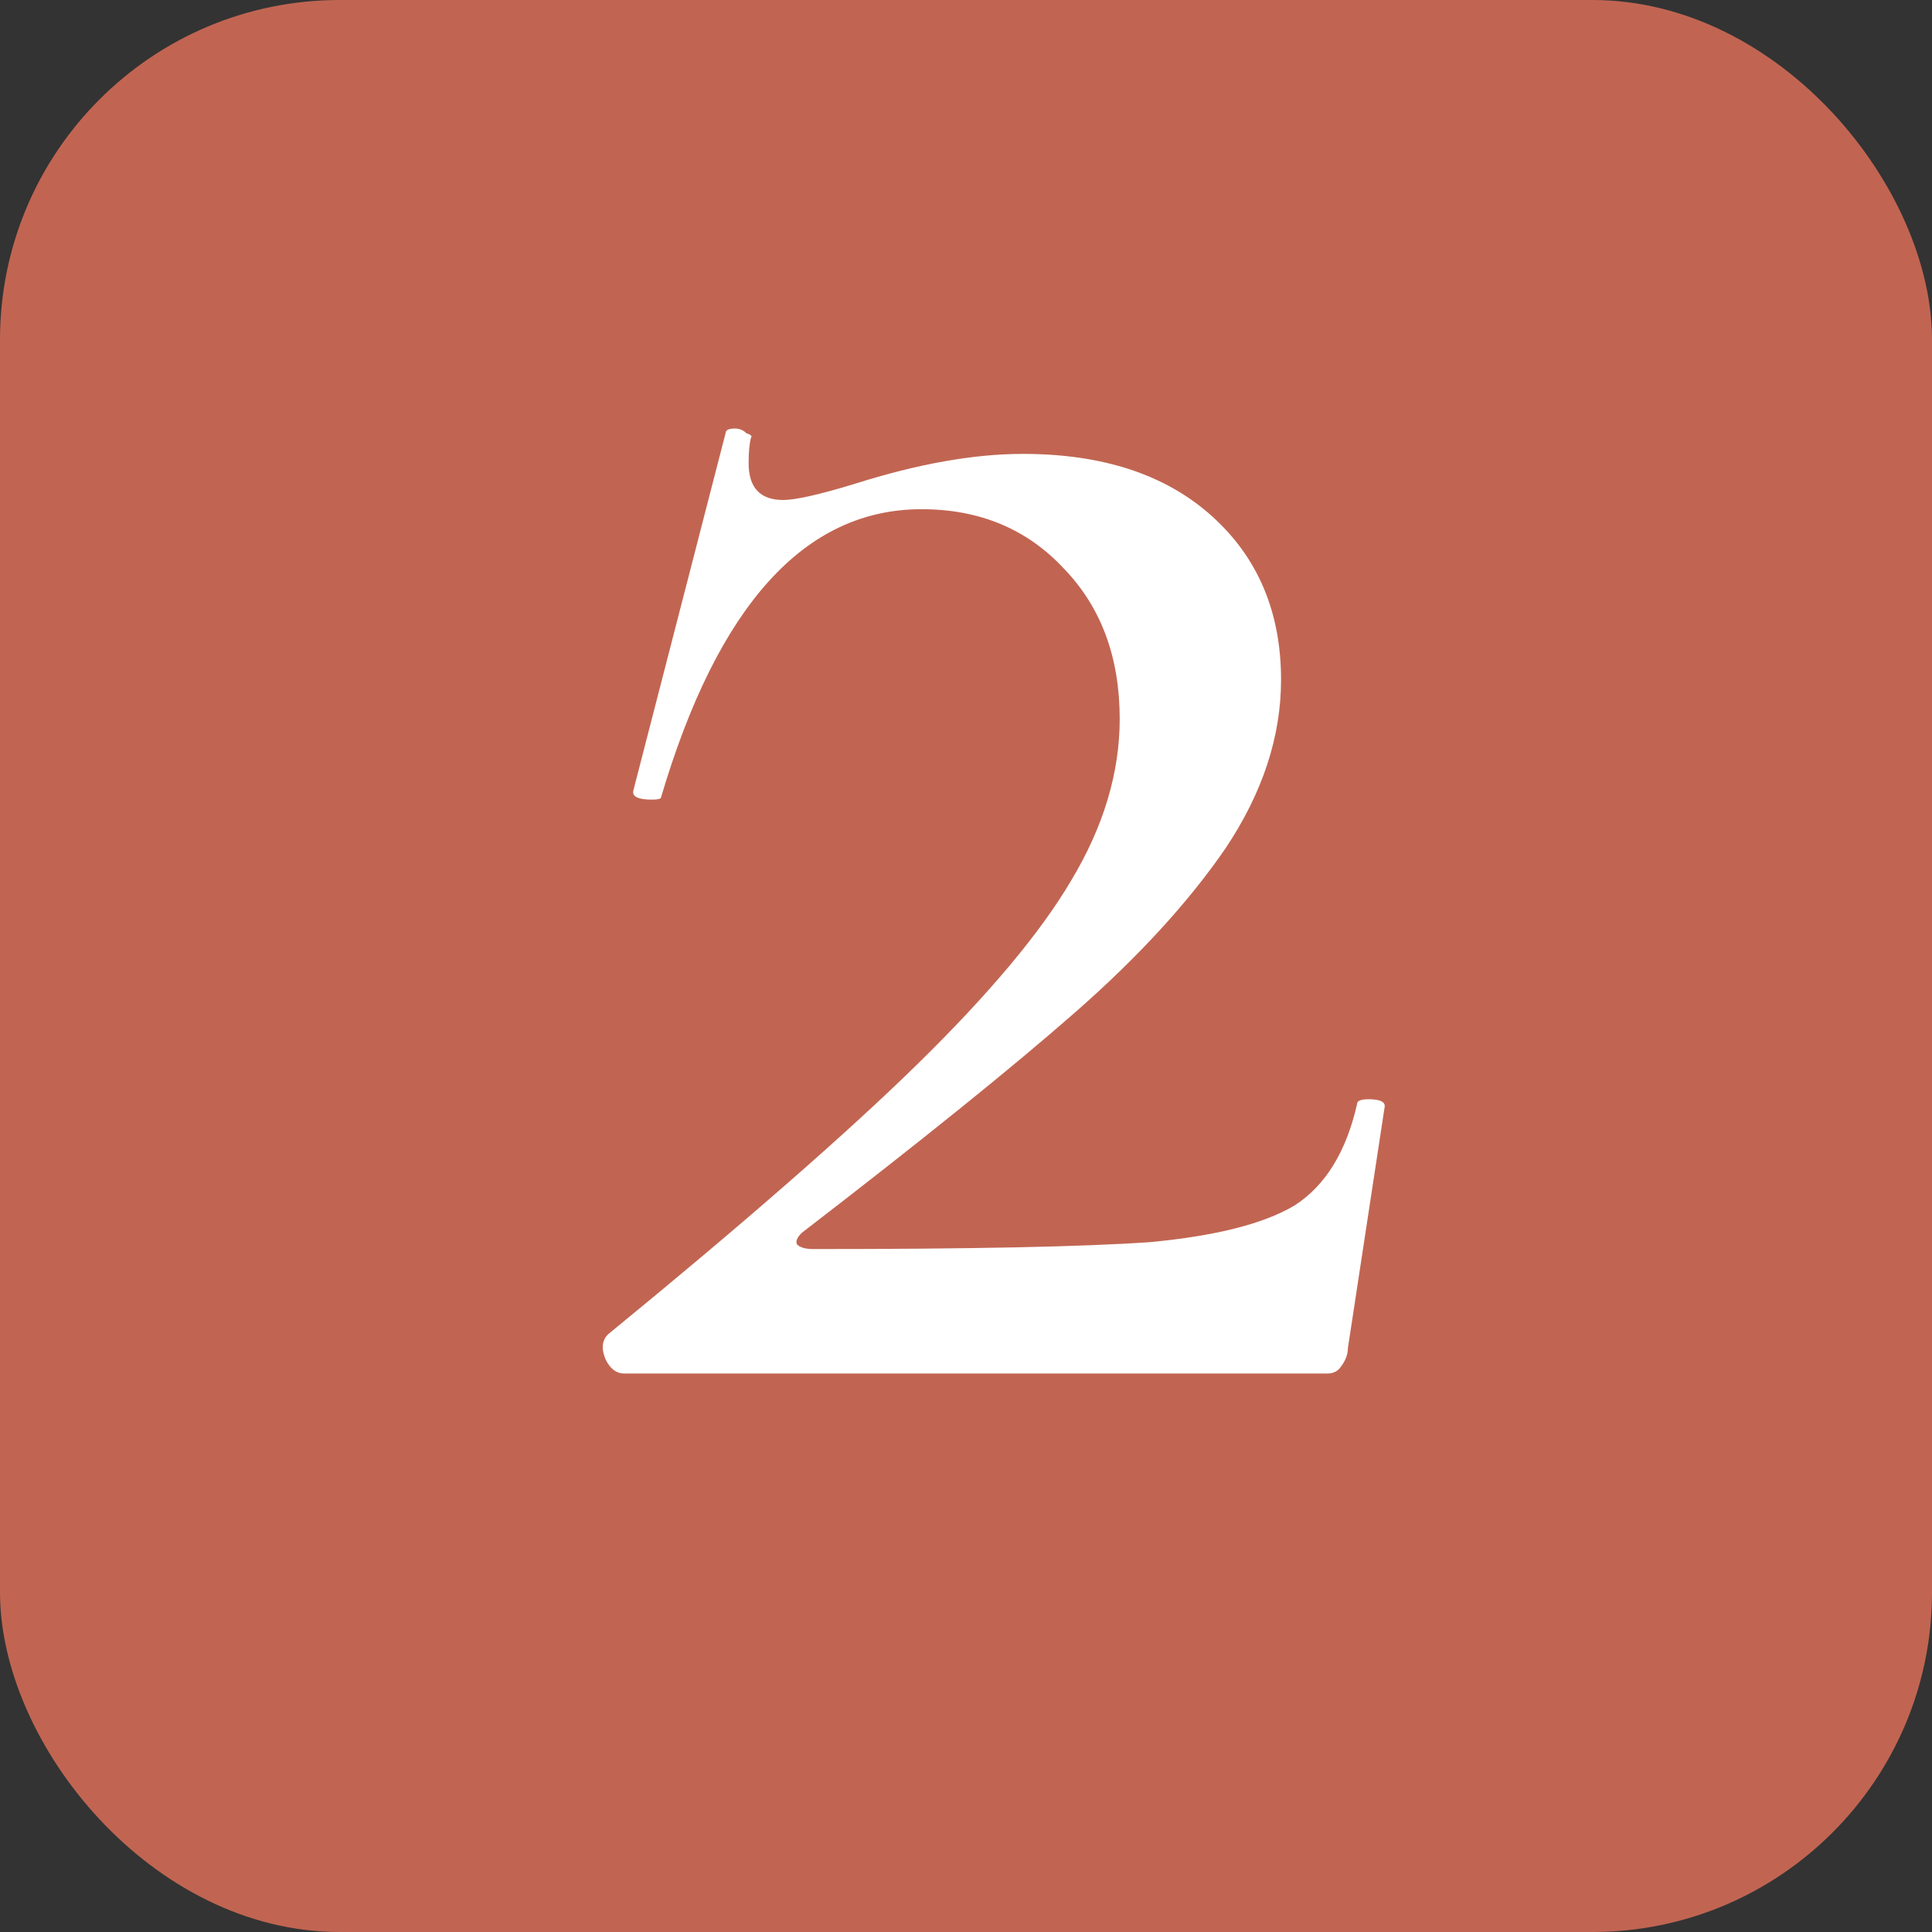<svg width="512" height="512" viewBox="0 0 512 512" fill="none" xmlns="http://www.w3.org/2000/svg">
<rect x="0" y="0" width="512" height="512" fill="#333333" stroke="none"/>
<g clip-path="url(#clip0_101_62)">
<rect width="512" height="512" rx="90" fill="#C16552"/>
<path d="M161.134 353.616C196.968 324.297 224.251 300.476 242.983 282.151C262.121 263.42 275.763 247.132 283.907 233.287C292.458 219.034 296.734 204.782 296.734 190.53C296.734 174.242 291.848 161.008 282.075 150.827C272.302 140.24 259.678 134.946 244.204 134.946C213.257 134.946 190.249 160.397 175.183 211.298C175.183 211.705 174.368 211.908 172.74 211.908C169.075 211.908 167.446 211.094 167.853 209.465L192.286 114.79C192.286 113.975 193.1 113.568 194.729 113.568C195.95 113.568 196.968 113.975 197.783 114.79C199.004 115.197 199.412 115.604 199.004 116.011C198.597 117.64 198.394 119.88 198.394 122.73C198.394 129.245 201.448 132.503 207.556 132.503C210.813 132.503 217.125 131.078 226.491 128.227C243.186 122.934 258.049 120.287 271.08 120.287C292.255 120.287 308.95 125.784 321.166 136.779C333.383 147.773 339.491 162.229 339.491 180.146C339.491 195.213 334.604 210.076 324.831 224.735C315.058 238.988 301.824 253.443 285.129 268.103C268.433 282.762 244.204 302.308 212.442 326.741C211.221 327.962 210.813 328.98 211.221 329.795C212.035 330.609 213.46 331.016 215.496 331.016C257.439 331.016 287.165 330.405 304.675 329.184C322.184 327.555 335.011 324.297 343.156 319.411C351.3 314.117 356.797 305.159 359.647 292.535C359.647 291.721 360.665 291.314 362.701 291.314C365.552 291.314 366.977 291.924 366.977 293.146L357.204 357.281C357.204 358.91 356.593 360.539 355.372 362.168C354.557 363.389 353.336 364 351.707 364H165.41C163.374 364 161.745 362.778 160.523 360.335C159.302 357.485 159.505 355.245 161.134 353.616Z" fill="white"/>
</g>
<defs>
<clipPath id="clip0_101_62">
<rect width="512" height="512" fill="white"/>
</clipPath>
</defs>
</svg>
